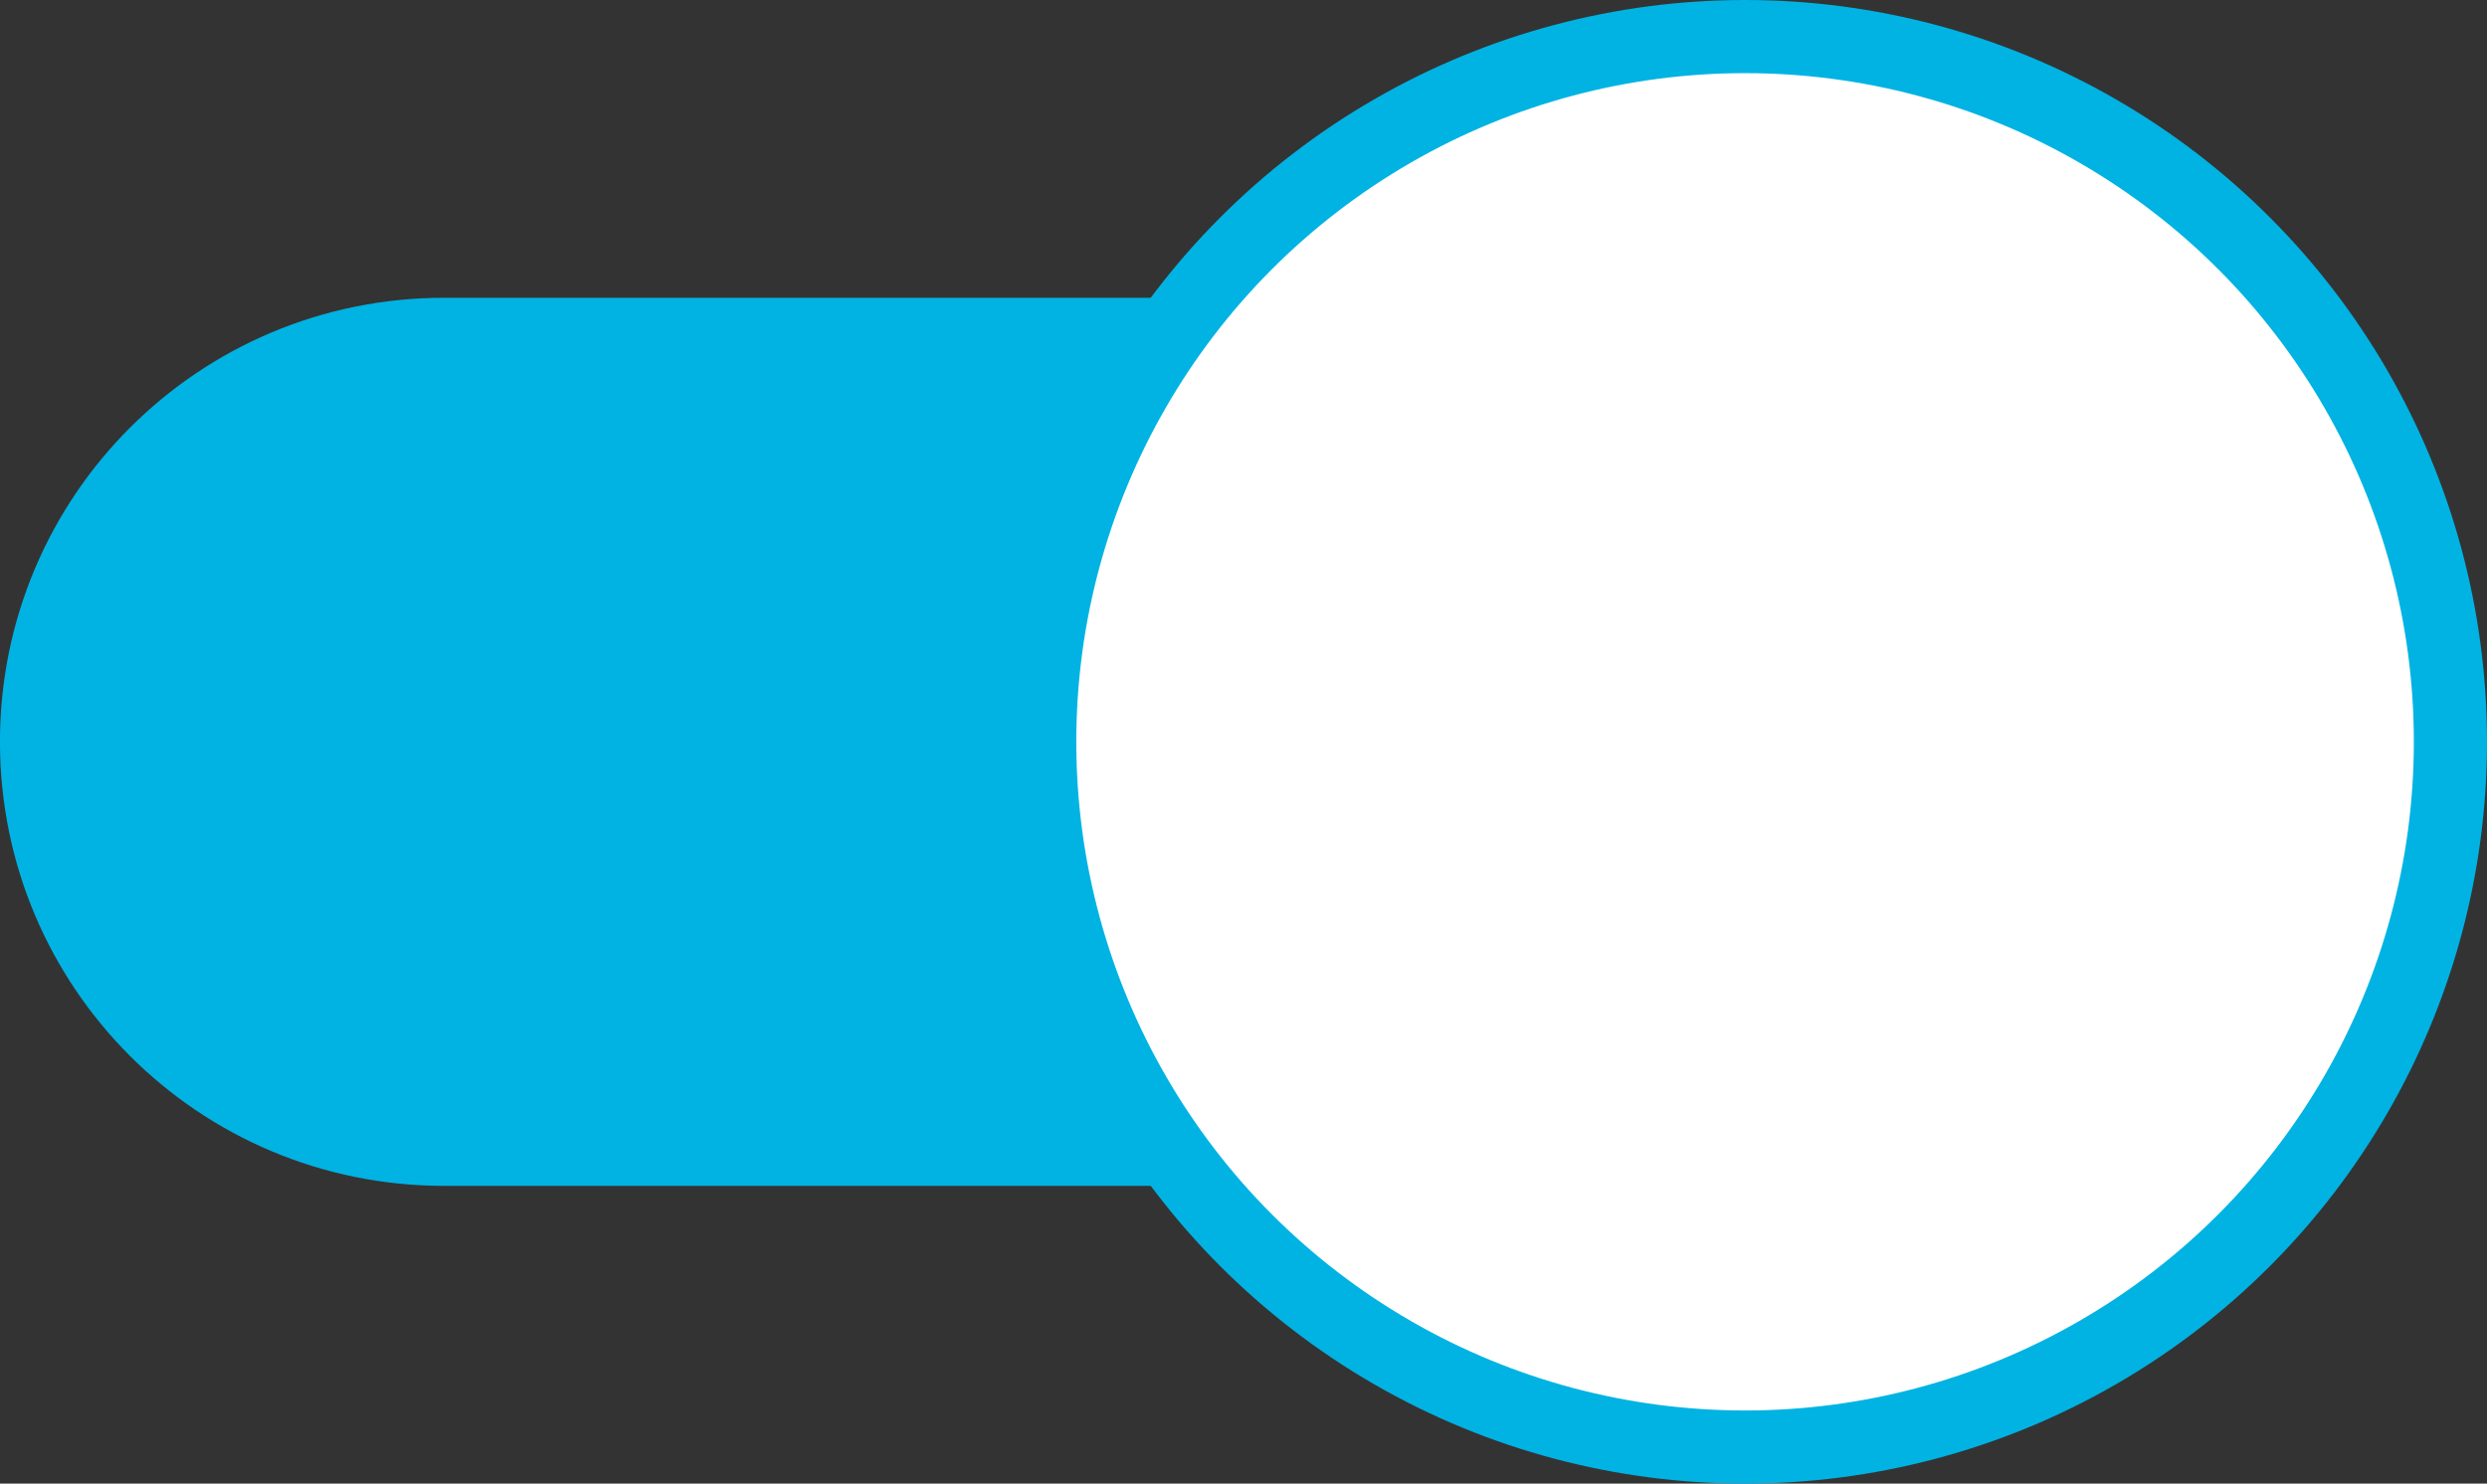<?xml version="1.0" encoding="utf-8"?>
<!-- Generator: Adobe Illustrator 16.0.3, SVG Export Plug-In . SVG Version: 6.00 Build 0)  -->
<!DOCTYPE svg PUBLIC "-//W3C//DTD SVG 1.1//EN" "http://www.w3.org/Graphics/SVG/1.1/DTD/svg11.dtd">
<svg version="1.1" id="Ebene_1" xmlns="http://www.w3.org/2000/svg" xmlns:xlink="http://www.w3.org/1999/xlink" x="0px" y="0px"
	 width="67.997px" height="40.57px" viewBox="715.473 278.13 67.997 40.57" enable-background="new 715.473 278.13 67.997 40.57"
	 xml:space="preserve">
<rect x="715.473" y="278.13" width="67.997" height="40.57" fill="#333333" stroke="none"/>
<g id="XMLID_1_">
	<path id="XMLID_3_" fill="#00B3E3" d="M765.756,310.558h-38.141c-6.714,0-12.143-5.429-12.143-12.143s5.429-12.142,12.143-12.142
		h38.141c6.714,0,12.143,5.428,12.143,12.142S772.327,310.558,765.756,310.558z"/>
</g>
<circle id="XMLID_19_" fill="#FFFFFF" stroke="#00B3E3" stroke-width="2" stroke-miterlimit="10" cx="763.185" cy="298.415" r="19.285"/>
</svg>

